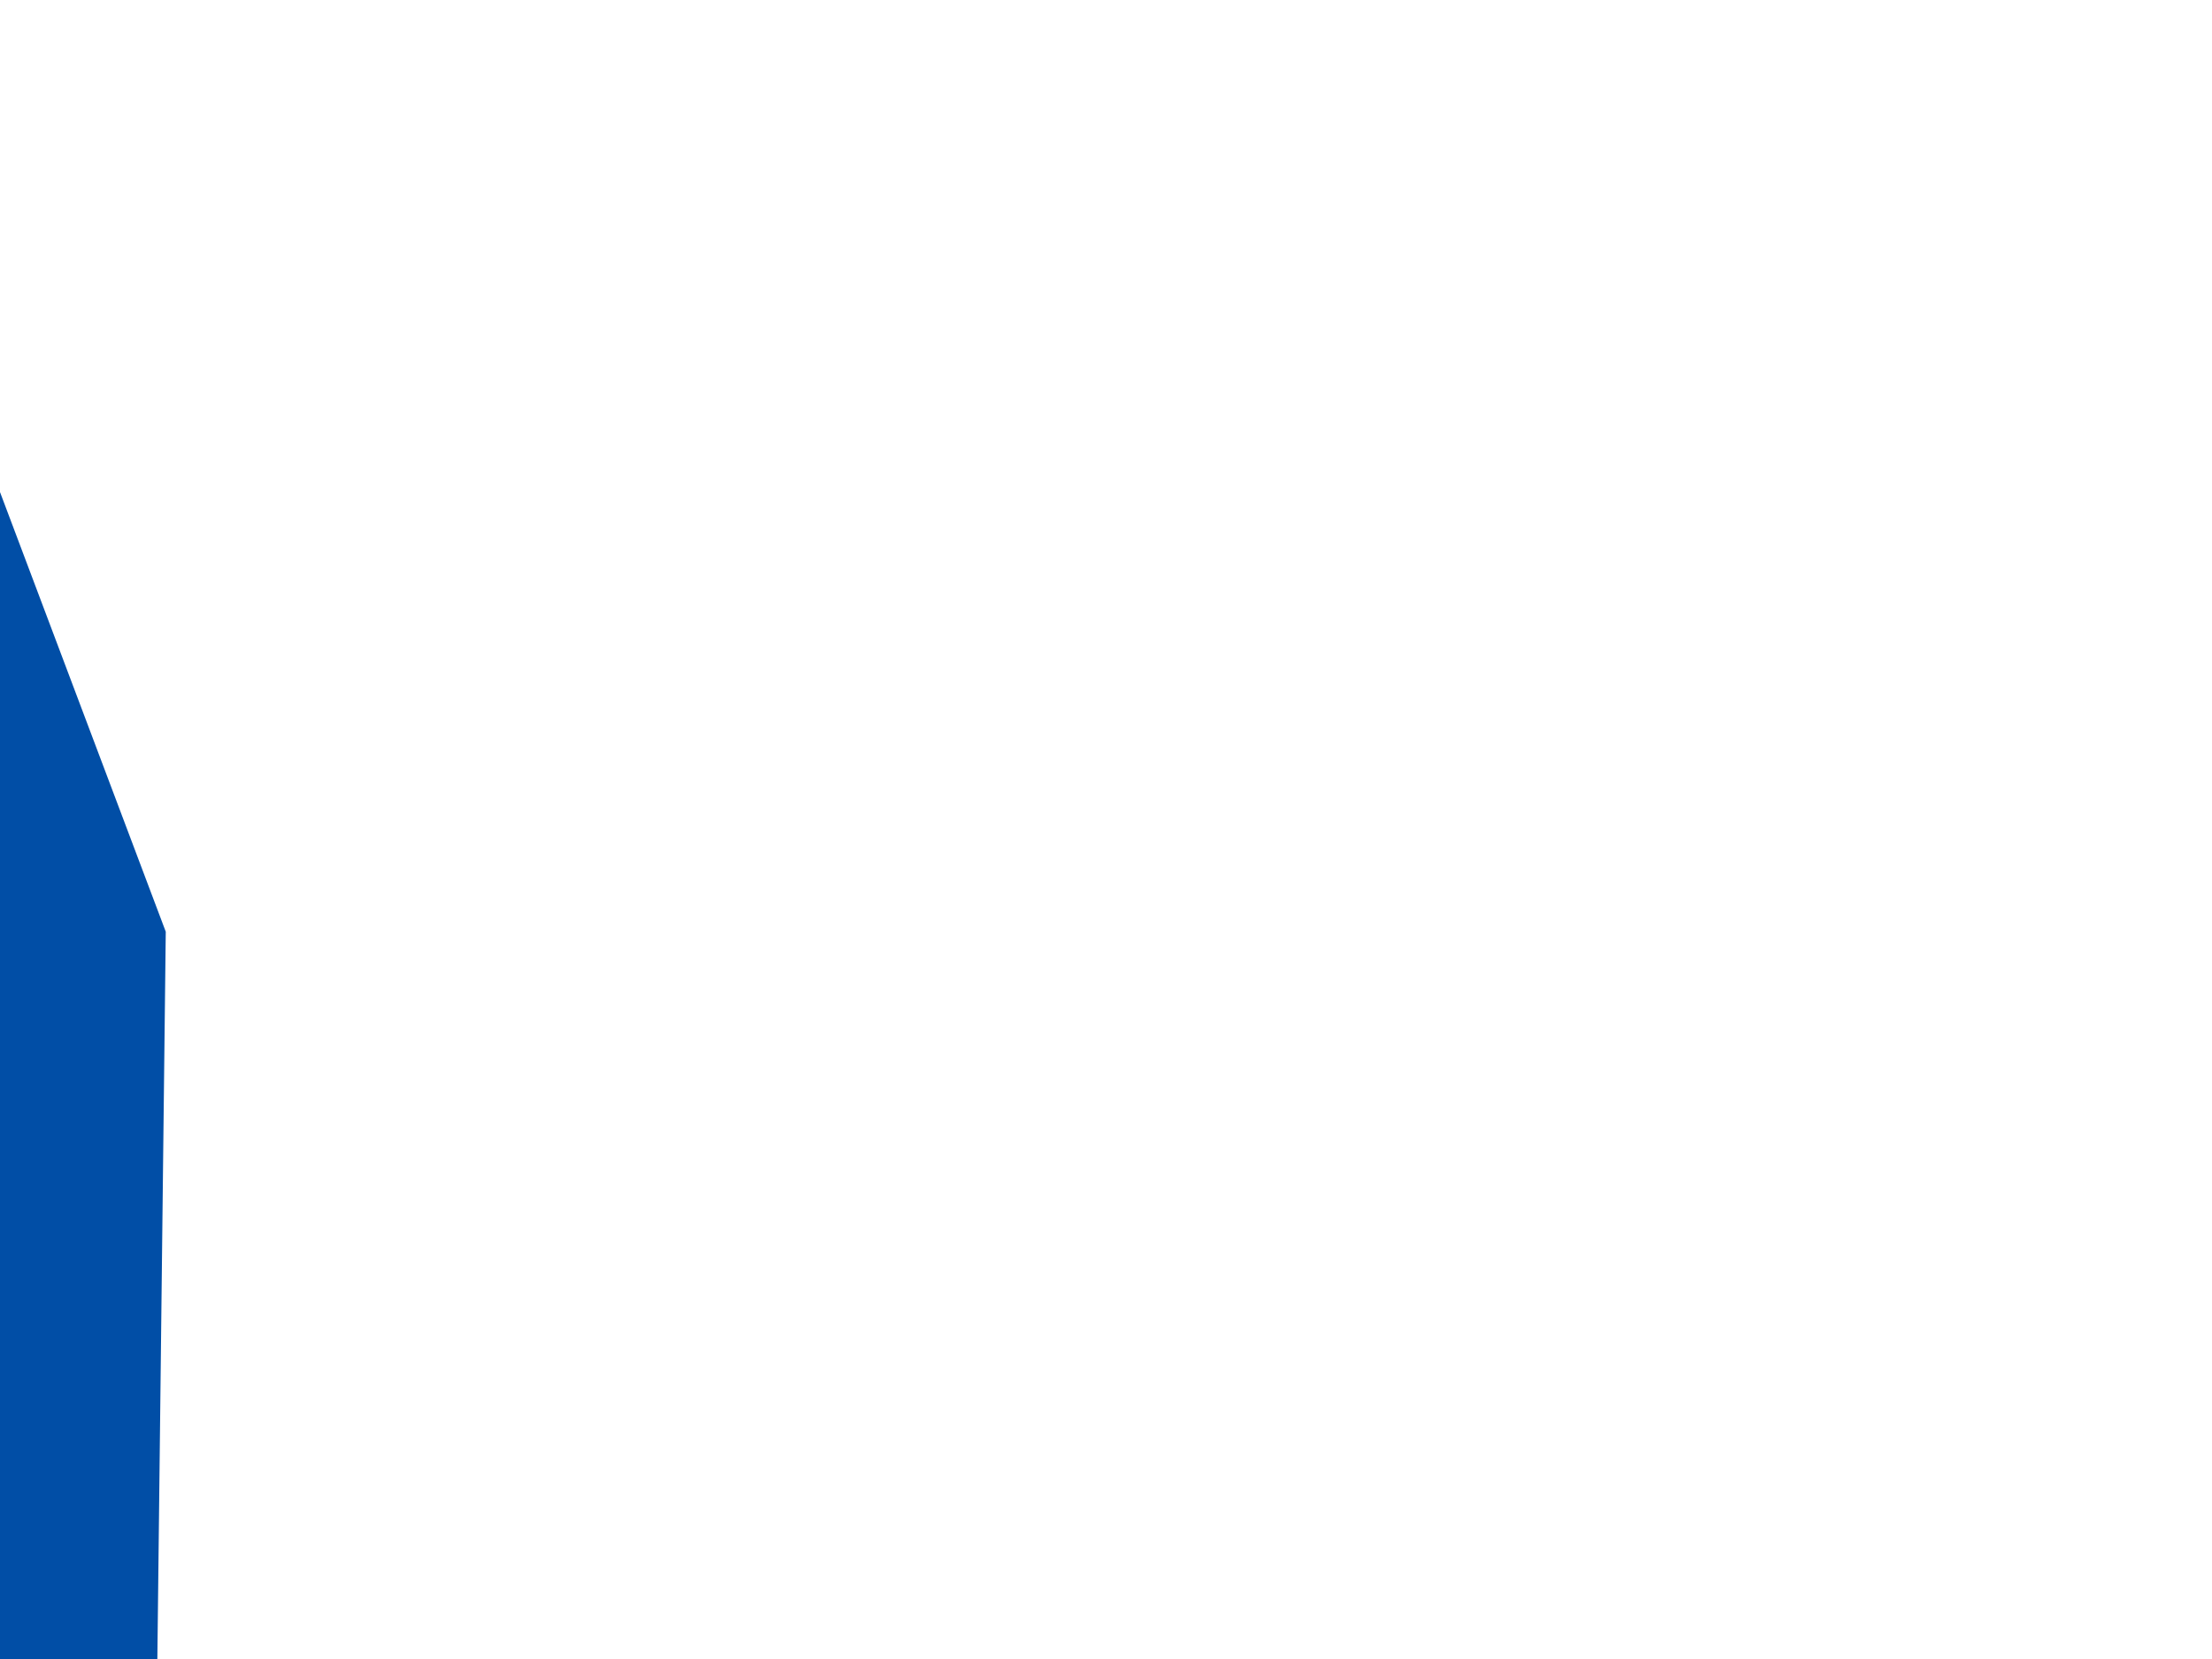 <?xml version="1.0" encoding="UTF-8" standalone="no"?>
<svg xmlns:xlink="http://www.w3.org/1999/xlink" height="375.0px" width="500.0px" xmlns="http://www.w3.org/2000/svg">
  <rect width="100%" height="100%" fill="#808080" stroke="none"/>
  <g transform="matrix(1.0, 0.0, 0.0, 1.0, 0.0, 0.0)">
    <use height="50.95" transform="matrix(1.206, 0.0, 0.0, 9.772, -81.453, -58.609)" width="549.55" xlink:href="#shape0"/>
    <use height="284.95" transform="matrix(1.0, 0.0, 0.0, 1.0, -5.0, 43.65)" width="508.95" xlink:href="#shape1"/>
    <use height="278.85" transform="matrix(1.0, 0.0, 0.0, 1.0, 1.95, 56.9)" width="505.1" xlink:href="#shape2"/>
    <use height="50.95" transform="matrix(0.964, 0.0, 0.0, 0.963, -9.533, -1.067)" width="549.55" xlink:href="#shape0"/>
    <use height="50.95" transform="matrix(1.0, 0.0, 0.0, 1.0, -19.55, 327.0)" width="549.55" xlink:href="#shape0"/>
    <use height="384.0" transform="matrix(1.124, 0.0, 0.0, 0.76, -21.996, 56.999)" width="506.95" xlink:href="#shape3"/>
    <use height="69.0" transform="matrix(125.0, 0.0, 0.0, 125.0, -35822.6, -3068.85)" width="520.95" xlink:href="#shape4"/>
    <use height="18.45" transform="matrix(137.402, 1.589, -1.589, 137.402, -20161.49, -1177.534)" width="94.35" xlink:href="#text0"/>
    <use height="23.6" transform="matrix(137.402, 1.589, -1.589, 137.402, -374.692, -1432.175)" width="60.65" xlink:href="#text1"/>
    <use height="13.9" transform="matrix(137.402, 1.589, -1.589, 137.402, -6187.614, -883.39)" width="37.9" xlink:href="#text2"/>
    <use height="17.0" transform="matrix(137.402, 1.589, -1.589, 137.402, 8670.201, -590.886)" width="30.6" xlink:href="#text3"/>
    <use height="18.45" transform="matrix(137.402, 1.589, -1.589, 137.402, -20448.99, -1446.284)" width="94.35" xlink:href="#text4"/>
    <use height="23.6" transform="matrix(137.402, 1.589, -1.589, 137.402, -655.942, -1694.675)" width="60.65" xlink:href="#text5"/>
    <use height="13.9" transform="matrix(137.402, 1.589, -1.589, 137.402, -6468.864, -1152.14)" width="37.9" xlink:href="#text6"/>
    <use height="17.0" transform="matrix(137.402, 1.589, -1.589, 137.402, 8388.951, -859.636)" width="30.6" xlink:href="#text7"/>
  </g>
  <defs>
    <g id="shape0" transform="matrix(1.0, 0.0, 0.0, 1.0, 269.75, -138.55)">
      <path d="M279.8 189.5 L-269.75 189.5 -269.75 138.55 279.8 138.55 279.8 189.5" fill="#000000" fill-rule="evenodd" stroke="none"/>
    </g>
    <g id="shape1" transform="matrix(1.0, 0.0, 0.0, 1.0, 5.0, -43.65)">
      <path d="M503.95 43.65 L503.95 328.6 -5.0 328.6 -5.0 43.65 503.95 43.65" fill="url(#gradient0)" fill-rule="evenodd" stroke="none"/>
    </g>
    <linearGradient gradientTransform="matrix(-0.004, 0.068, -0.174, -0.009, 220.5, 301.15)" gradientUnits="userSpaceOnUse" id="gradient0" spreadMethod="pad" x1="-819.2" x2="819.2">
      <stop offset="0.0" stop-color="#165dad"/>
      <stop offset="1.0" stop-color="#002f62"/>
    </linearGradient>
    <g id="shape2" transform="matrix(1.0, 0.0, 0.0, 1.0, 249.05, 133.45)">
      <path d="M211.25 -14.95 Q213.1 -19.6 215.5 -24.0 222.95 -37.65 233.0 -43.8 243.35 -50.1 250.05 -42.8 254.5 -37.9 255.9 -29.9 256.35 -27.35 255.45 -20.05 254.35 -11.8 252.15 -3.7 246.0 18.7 235.85 23.45 235.85 25.0 236.9 26.1 237.35 26.55 237.45 27.95 237.55 29.55 237.05 31.05 235.65 35.25 231.05 35.5 234.95 66.6 231.4 73.4 L227.05 81.65 Q225.5 84.95 226.4 85.65 L231.4 89.0 Q233.9 91.7 231.4 95.45 L209.0 129.4 Q216.25 136.15 219.5 143.05 L45.25 142.7 Q37.8 127.05 30.7 118.7 36.2 138.45 34.4 145.4 L-56.45 143.8 Q-51.1 129.4 -50.05 122.1 -49.65 119.45 -51.6 120.15 -53.4 120.8 -56.85 124.3 -64.55 132.1 -72.45 145.0 L-214.3 144.15 Q-210.95 116.95 -208.45 110.35 -205.95 103.8 -197.95 89.4 -196.35 87.8 -198.65 85.3 -199.65 84.25 -208.85 76.6 -217.6 69.35 -218.4 68.2 -221.85 63.0 -217.3 59.85 -213.25 57.0 -213.25 55.8 -230.85 35.5 -241.3 28.2 -248.3 23.35 -249.0 14.95 -249.5 8.65 -246.65 2.8 L-226.75 -38.6 Q-226.05 -41.3 -227.1 -42.35 L-229.7 -44.75 Q-231.45 -46.65 -231.0 -48.2 L-229.6 -52.6 Q-228.9 -55.3 -229.6 -56.2 -230.6 -57.6 -234.7 -65.7 -239.0 -74.25 -239.0 -75.4 -239.0 -75.85 -239.55 -77.5 L-240.65 -81.35 Q-242.25 -87.85 -242.05 -96.2 -241.85 -103.6 -242.55 -111.0 -243.05 -116.85 -242.75 -118.6 -241.8 -124.25 -237.4 -128.6 -230.85 -135.15 -219.8 -132.85 -202.75 -129.3 -191.35 -96.2 -189.6 -90.9 -187.45 -93.55 L-185.15 -96.65 -181.75 -100.6 Q-176.95 -105.25 -173.25 -103.0 -167.35 -99.4 -172.15 -91.05 -184.45 -67.6 -189.25 -64.95 L-196.45 -60.85 Q-199.95 -58.55 -199.0 -57.3 -197.3 -54.95 -197.2 -51.8 -197.0 -47.7 -200.95 -47.0 -210.9 -45.2 -211.45 -43.4 -212.7 -39.55 -217.65 -27.3 -224.85 -9.5 -231.35 3.85 -236.15 8.65 -229.25 16.65 -222.3 24.65 -212.15 36.95 -199.0 48.5 -197.25 47.05 L-196.05 45.75 -194.85 44.5 Q-193.2 43.4 -190.3 45.3 -188.8 46.25 -186.7 48.55 L-182.9 52.85 Q-177.9 58.5 -174.65 59.5 -168.95 61.3 -157.25 63.45 -154.9 49.0 -153.3 44.6 -178.95 35.5 -183.0 11.5 -187.1 -12.5 -170.4 -10.0 -171.25 -40.55 -161.7 -51.8 -164.5 -55.0 -165.6 -52.5 L-168.1 -44.45 Q-171.0 -35.35 -174.1 -27.05 -184.3 0.1 -196.5 17.75 -202.55 26.45 -208.6 20.6 -212.65 16.65 -209.5 8.6 -207.05 2.3 -202.05 -3.05 -195.0 -10.6 -188.7 -20.05 -178.55 -35.45 -174.3 -50.7 -170.75 -64.4 -162.05 -63.0 -154.2 -59.25 -151.75 -61.9 -147.65 -66.25 -144.45 -68.65 -137.8 -73.6 -130.75 -74.7 -128.45 -74.55 -124.9 -77.55 -120.55 -81.2 -117.75 -82.4 -112.4 -84.7 -106.75 -82.7 -100.55 -80.55 -97.6 -74.65 -94.9 -69.2 -96.45 -64.2 -96.45 -61.2 -94.65 -59.05 -90.4 -53.95 -88.9 -51.5 -84.5 -44.15 -84.5 -36.85 -84.35 -33.3 -82.05 -32.95 -78.45 -32.3 -76.4 -30.1 -72.45 -25.85 -72.45 -15.7 -72.45 -4.85 -73.15 5.55 -73.75 14.5 -74.4 17.0 -75.1 19.85 -80.1 33.0 -91.45 53.65 -92.9 59.15 -93.4 61.15 -94.85 62.0 -96.2 62.85 -97.8 62.4 -99.5 61.95 -100.6 60.3 -101.8 58.5 -101.95 55.8 -102.2 50.45 -99.7 44.25 -97.55 38.85 -94.3 35.15 -90.9 31.3 -86.15 22.05 -80.95 11.95 -80.95 7.8 L-81.3 -20.85 Q-81.5 -28.65 -85.95 -25.65 -89.5 -1.3 -103.35 13.65 -93.05 26.65 -111.2 37.65 -129.3 48.65 -139.8 47.05 -142.3 58.1 -142.3 65.75 -131.45 70.0 -123.45 70.7 -120.35 71.0 -114.95 73.55 -109.35 76.2 -103.6 80.2 -89.25 90.15 -84.5 100.6 -79.2 109.45 -74.4 113.0 L-69.95 107.5 -74.05 103.45 Q-76.7 102.55 -74.05 98.8 L-65.35 89.1 Q-58.3 81.4 -56.95 78.7 -56.0 76.75 -52.1 73.35 -47.7 69.5 -42.3 66.35 -27.7 57.75 -16.1 59.85 L-16.6 56.65 Q-16.25 53.3 -20.15 52.2 -22.5 51.55 -28.7 49.0 -36.85 45.6 -44.0 41.7 -65.5 30.1 -68.5 19.5 -71.75 8.2 -67.5 1.2 -65.7 -1.7 -62.2 -4.65 L-55.0 -10.0 Q-44.5 -17.3 -26.75 -34.35 -23.75 -38.1 -21.95 -39.35 -20.15 -40.55 -30.3 -55.0 -52.0 -93.0 -47.0 -113.3 -43.6 -127.15 -40.05 -126.85 -38.45 -126.7 -36.2 -124.0 L-31.35 -117.55 -23.95 -107.7 Q-18.45 -100.3 -14.95 -94.65 -4.25 -77.55 -5.95 -67.4 -8.6 -51.4 -3.8 -50.0 L5.95 -50.35 Q9.15 -50.1 10.0 -53.7 10.4 -55.55 10.4 -62.25 10.4 -71.75 14.75 -81.55 21.95 -97.85 39.4 -109.55 49.95 -116.65 54.5 -118.65 59.5 -120.85 61.1 -118.75 62.5 -116.85 61.95 -110.0 L59.85 -92.5 Q59.5 -78.6 27.1 -43.8 24.25 -42.0 27.1 -36.15 29.4 -31.35 35.65 -22.3 42.3 -12.7 45.95 -9.3 48.35 -7.1 51.75 -2.4 55.95 3.3 58.8 8.95 66.75 24.85 60.2 32.3 50.05 43.85 17.0 50.8 12.55 50.65 12.2 54.0 11.85 57.4 11.85 60.6 L25.0 64.3 Q36.55 69.1 43.1 82.1 49.7 95.05 57.35 101.3 61.05 104.3 57.7 106.8 54.3 109.3 51.5 111.05 L59.5 130.8 Q63.55 126.35 63.9 123.85 64.25 121.4 61.95 119.8 59.1 117.65 60.9 115.5 L65.0 110.55 Q69.35 105.7 74.25 102.3 89.5 91.6 106.4 96.65 108.55 97.2 109.6 96.3 112.15 94.35 117.25 92.3 125.3 89.05 132.2 89.75 135.05 88.85 134.7 87.05 134.25 84.95 130.6 75.3 126.4 64.3 124.1 60.75 L123.5 59.85 Q122.5 58.75 120.45 60.35 L115.7 64.05 Q107.75 69.0 98.05 61.3 96.8 60.6 93.6 60.2 92.2 60.05 90.4 58.95 88.35 57.65 87.25 55.8 84.15 50.7 90.05 44.6 91.85 42.95 91.5 41.4 L86.1 33.3 Q80.2 23.7 77.15 14.0 67.45 -17.25 89.0 -42.7 90.05 -45.55 83.1 -51.8 79.2 -53.0 81.35 -56.55 83.5 -60.15 90.4 -62.25 92.2 -63.0 93.6 -60.5 L96.5 -55.75 Q98.9 -52.55 102.7 -50.35 102.85 -56.95 98.05 -66.7 97.0 -70.6 98.75 -70.6 L105.2 -70.15 Q111.25 -69.8 115.5 -70.25 117.95 -69.55 117.6 -67.05 L116.1 -59.65 Q114.9 -53.55 115.1 -51.05 157.95 -57.45 164.2 18.8 164.7 20.6 168.65 21.3 170.3 21.6 172.15 22.7 174.25 24.0 175.5 25.8 178.75 30.6 174.3 36.6 170.4 38.7 170.05 44.95 169.8 49.7 163.9 52.45 157.9 55.25 150.7 53.65 144.35 52.25 141.85 54.3 141.0 55.05 140.75 56.05 140.6 56.9 140.9 57.4 L144.35 69.05 Q148.1 81.2 151.55 86.7 154.75 89.75 156.55 90.1 L159.5 90.1 164.85 90.05 Q172.7 90.45 177.0 93.65 179.85 93.8 180.9 90.8 L182.65 82.15 Q183.95 75.3 185.0 73.75 186.7 71.15 188.2 70.85 190.7 70.4 195.85 73.75 206.7 66.45 205.25 52.95 203.85 39.45 205.6 31.45 193.9 27.5 205.6 18.45 200.1 9.9 198.7 0.3 197.25 -9.3 189.25 -15.0 184.8 -20.65 188.55 -24.95 191.2 -27.95 195.25 -25.4 198.9 -23.1 202.75 -16.95 205.95 -11.9 207.9 -10.55 209.35 -9.6 209.7 -10.7 L211.25 -14.95" fill="#014fa4" fill-rule="evenodd" stroke="none"/>
    </g>
    <g id="shape3" transform="matrix(1.0, 0.0, 0.0, 1.0, 253.45, 192.0)">
      <path d="M-253.45 -192.0 L253.5 -192.0 253.5 192.0 -253.45 192.0 -253.45 -192.0" fill="#ffffff" fill-opacity="0.008" fill-rule="evenodd" stroke="none"/>
    </g>
    <g id="shape4" transform="matrix(1.0, 0.0, 0.0, 1.0, 260.45, 34.5)">
      <path d="M260.5 9.5 L260.5 34.5 -260.45 34.5 -260.45 9.5 260.5 9.5" fill="url(#gradient1)" fill-rule="evenodd" stroke="none"/>
      <path d="M260.5 -34.5 L260.5 18.5 -260.45 18.5 -260.45 -34.5 260.5 -34.5" fill="#014ea6" fill-rule="evenodd" stroke="none"/>
    </g>
    <linearGradient gradientTransform="matrix(0.0, -0.008, 0.015, 0.0, 0.0, 22.0)" gradientUnits="userSpaceOnUse" id="gradient1" spreadMethod="pad" x1="-819.2" x2="819.2">
      <stop offset="0.0" stop-color="#919191" stop-opacity="0.0"/>
      <stop offset="1.0" stop-color="#000000"/>
    </linearGradient>
    <g id="text0" transform="matrix(1.0, 0.0, 0.0, 1.0, -25.05, -3.65)">
      <g transform="matrix(1.0, 0.0, 0.0, 1.0, 24.65, 0.0)">
        <use fill="#000000" height="18.45" transform="matrix(0.488, 0.0, 0.0, 0.488, 0.0, 22.0)" width="94.35" xlink:href="#font_TradeGothic_CondEighteen_T0"/>
        <use fill="#000000" height="18.45" transform="matrix(0.488, 0.0, 0.0, 0.488, 9.2, 22.0)" width="94.35" xlink:href="#font_TradeGothic_CondEighteen_O0"/>
        <use fill="#000000" height="18.45" transform="matrix(0.488, 0.0, 0.0, 0.488, 21.2, 22.0)" width="94.35" xlink:href="#font_TradeGothic_CondEighteen_O0"/>
        <use fill="#000000" height="18.45" transform="matrix(0.488, 0.0, 0.0, 0.488, 33.2, 22.0)" width="94.35" xlink:href="#font_TradeGothic_CondEighteen_N0"/>
        <use fill="#000000" height="18.45" transform="matrix(0.488, 0.0, 0.0, 0.488, 45.2, 22.0)" width="94.35" xlink:href="#font_TradeGothic_CondEighteen_T0"/>
        <use fill="#000000" height="18.45" transform="matrix(0.488, 0.0, 0.0, 0.488, 54.4, 22.0)" width="94.35" xlink:href="#font_TradeGothic_CondEighteen_O0"/>
        <use fill="#000000" height="18.45" transform="matrix(0.488, 0.0, 0.0, 0.488, 66.4, 22.0)" width="94.35" xlink:href="#font_TradeGothic_CondEighteen_W0"/>
        <use fill="#000000" height="18.45" transform="matrix(0.488, 0.0, 0.0, 0.488, 82.55, 22.0)" width="94.35" xlink:href="#font_TradeGothic_CondEighteen_N0"/>
      </g>
    </g>
    <g id="font_TradeGothic_CondEighteen_T0">
      <path d="M7.5 0.0 L7.5 0.0 14.55 0.0 14.55 -31.4 21.3 -31.4 21.3 -37.0 0.75 -37.0 0.75 -31.4 7.5 -31.4 7.5 0.0 7.5 0.0" fill-rule="evenodd" stroke="none"/>
    </g>
    <g id="font_TradeGothic_CondEighteen_O0">
      <path d="M10.35 -27.75 L10.35 -27.75 Q10.1 -31.8 14.1 -31.8 18.1 -31.8 17.85 -27.75 L17.85 -9.25 Q18.1 -5.15 14.1 -5.2 10.1 -5.15 10.35 -9.25 L10.35 -27.75 10.35 -27.75 M3.3 -9.1 L3.3 -9.1 Q3.3 -5.1 5.95 -2.4 8.6 0.3 14.1 0.4 19.6 0.3 22.25 -2.4 24.9 -5.1 24.85 -9.1 L24.85 -27.9 Q24.9 -31.9 22.25 -34.6 19.6 -37.3 14.1 -37.4 8.6 -37.3 5.95 -34.6 3.3 -31.9 3.3 -27.9 L3.3 -9.1 3.3 -9.1" fill-rule="evenodd" stroke="none"/>
    </g>
    <g id="font_TradeGothic_CondEighteen_N0">
      <path d="M9.7 0.0 L9.7 0.0 9.7 -23.1 9.8 -23.1 18.7 0.0 24.85 0.0 24.85 -37.0 18.5 -37.0 18.5 -15.8 18.4 -15.8 9.85 -37.0 3.3 -37.0 3.3 0.0 9.7 0.0 9.7 0.0" fill-rule="evenodd" stroke="none"/>
    </g>
    <g id="font_TradeGothic_CondEighteen_W0">
      <path d="M10.95 -13.4 L10.95 -13.4 10.85 -13.4 6.55 -37.0 0.05 -37.0 7.75 0.0 13.6 0.0 18.35 -24.45 18.45 -24.45 23.5 0.0 29.35 0.0 36.5 -37.0 30.0 -37.0 26.1 -13.4 26.0 -13.4 21.25 -37.0 15.5 -37.0 10.95 -13.4 10.95 -13.4" fill-rule="evenodd" stroke="none"/>
    </g>
    <g id="text1" transform="matrix(1.0, 0.0, 0.0, 1.0, -42.25, -4.6)">
      <g transform="matrix(1.0, 0.0, 0.0, 1.0, 41.8, 0.0)">
        <use fill="#000000" height="23.6" transform="matrix(0.625, 0.0, 0.0, 0.625, 0.0, 28.0)" width="60.65" xlink:href="#font_TradeGothic_CondEighteen_Y0"/>
        <use fill="#000000" height="23.6" transform="matrix(0.625, 0.0, 0.0, 0.625, 13.7, 28.0)" width="60.65" xlink:href="#font_TradeGothic_CondEighteen_O0"/>
        <use fill="#000000" height="23.6" transform="matrix(0.625, 0.0, 0.0, 0.625, 29.2, 28.0)" width="60.65" xlink:href="#font_TradeGothic_CondEighteen_U0"/>
        <use fill="#000000" height="23.6" transform="matrix(0.625, 0.0, 0.0, 0.625, 44.7, 28.0)" width="60.65" xlink:href="#font_TradeGothic_CondEighteen_R0"/>
      </g>
    </g>
    <g id="font_TradeGothic_CondEighteen_Y0">
      <path d="M16.05 -15.35 L16.05 -15.35 24.5 -37.0 17.4 -37.0 12.7 -22.9 12.6 -22.9 7.7 -37.0 0.6 -37.0 9.05 -15.35 9.05 0.0 16.05 0.0 16.05 -15.35 16.05 -15.35" fill-rule="evenodd" stroke="none"/>
    </g>
    <g id="font_TradeGothic_CondEighteen_U0">
      <path d="M3.3 -9.45 L3.3 -9.45 Q3.7 0.25 14.1 0.4 24.5 0.25 24.85 -9.45 L24.85 -37.0 17.85 -37.0 17.85 -9.2 Q17.85 -5.15 14.1 -5.2 10.3 -5.15 10.35 -9.2 L10.35 -37.0 3.3 -37.0 3.3 -9.45 3.3 -9.45" fill-rule="evenodd" stroke="none"/>
    </g>
    <g id="font_TradeGothic_CondEighteen_R0">
      <path d="M10.35 -15.0 L10.35 -15.0 14.0 -15.15 18.95 0.0 26.1 0.0 20.15 -16.65 Q22.05 -17.3 23.5 -19.5 25.0 -21.65 25.1 -26.0 25.1 -31.85 22.1 -34.45 19.1 -37.0 13.2 -36.95 L3.3 -36.95 3.3 0.0 10.35 0.0 10.35 -15.0 10.35 -15.0 M10.35 -31.6 L10.35 -31.6 12.85 -31.6 Q15.65 -31.65 16.85 -30.45 18.1 -29.2 18.05 -26.0 18.1 -22.8 16.85 -21.55 15.65 -20.3 12.85 -20.35 L10.35 -20.35 10.35 -31.6 10.35 -31.6" fill-rule="evenodd" stroke="none"/>
    </g>
    <g id="text2" transform="matrix(1.0, 0.0, 0.0, 1.0, -53.85, -1.0)">
      <g transform="matrix(1.0, 0.0, 0.0, 1.0, 52.65, 0.0)">
        <use fill="#000000" height="13.9" transform="matrix(0.371, 0.0, 0.0, 0.371, 0.0, 15.0)" width="37.9" xlink:href="#font_TradeGothic_CondEighteen_n0"/>
        <use fill="#000000" height="13.9" transform="matrix(0.371, 0.0, 0.0, 0.371, 7.95, 15.0)" width="37.9" xlink:href="#font_TradeGothic_CondEighteen_e0"/>
        <use fill="#000000" height="13.9" transform="matrix(0.371, 0.0, 0.0, 0.371, 15.85, 15.0)" width="37.9" xlink:href="#font_TradeGothic_CondEighteen_e0"/>
        <use fill="#000000" height="13.9" transform="matrix(0.371, 0.0, 0.0, 0.371, 23.75, 15.0)" width="37.9" xlink:href="#font_TradeGothic_CondEighteen_d0"/>
        <use fill="#000000" height="13.9" transform="matrix(0.371, 0.0, 0.0, 0.371, 31.65, 15.0)" width="37.9" xlink:href="#font_TradeGothic_CondEighteen_s0"/>
      </g>
    </g>
    <g id="font_TradeGothic_CondEighteen_n0">
      <path d="M9.45 0.0 L9.45 0.0 9.45 -21.45 Q11.55 -23.05 13.45 -23.2 15.5 -23.25 15.65 -21.2 L15.65 0.0 22.0 0.0 22.0 -22.1 Q21.85 -27.75 16.65 -28.0 14.1 -28.05 12.55 -27.2 L9.15 -24.8 9.15 -27.55 3.1 -27.55 3.1 0.0 9.45 0.0 9.45 0.0" fill-rule="evenodd" stroke="none"/>
    </g>
    <g id="font_TradeGothic_CondEighteen_e0">
      <path d="M22.45 -17.8 L22.45 -17.8 Q22.5 -22.3 20.25 -25.1 17.95 -27.9 12.55 -28.0 7.15 -27.9 4.85 -25.1 2.6 -22.3 2.65 -17.8 L2.65 -9.7 Q2.6 -5.25 4.85 -2.45 7.15 0.35 12.55 0.4 17.85 0.35 20.15 -2.35 22.45 -5.0 22.45 -9.35 L16.05 -9.35 16.05 -8.75 Q16.0 -4.25 12.55 -4.4 9.1 -4.25 9.05 -8.75 L9.05 -12.6 22.45 -12.6 22.45 -17.8 22.45 -17.8 M9.05 -17.4 L9.05 -17.4 9.05 -18.8 Q9.1 -23.3 12.55 -23.2 16.0 -23.3 16.05 -18.8 L16.05 -17.4 9.05 -17.4 9.05 -17.4" fill-rule="evenodd" stroke="none"/>
    </g>
    <g id="font_TradeGothic_CondEighteen_d0">
      <path d="M15.65 -5.8 L15.65 -5.8 Q13.85 -4.5 12.05 -4.4 10.75 -4.3 9.9 -5.25 9.05 -6.15 9.05 -8.75 L9.05 -18.8 Q9.05 -21.45 9.9 -22.35 10.75 -23.25 12.05 -23.2 13.85 -23.1 15.65 -21.8 L15.65 -5.8 15.65 -5.8 M22.0 0.0 L22.0 0.0 22.0 -37.0 15.65 -37.0 15.65 -25.05 12.5 -27.25 Q11.1 -28.0 9.15 -28.0 2.9 -27.9 2.65 -20.25 L2.65 -7.15 Q2.9 0.25 9.15 0.4 11.45 0.4 12.9 -0.4 14.35 -1.2 15.85 -3.05 L15.95 -3.05 15.95 0.0 22.0 0.0 22.0 0.0" fill-rule="evenodd" stroke="none"/>
    </g>
    <g id="font_TradeGothic_CondEighteen_s0">
      <path d="M19.9 -20.65 L19.9 -20.65 Q19.15 -23.9 16.75 -25.9 14.35 -27.95 10.7 -28.0 7.1 -27.95 4.7 -25.9 2.35 -23.9 2.25 -20.6 2.45 -16.95 5.25 -14.75 8.05 -12.55 10.85 -10.75 13.7 -9.0 13.9 -6.75 13.7 -4.45 11.25 -4.4 9.25 -4.45 8.35 -5.65 7.45 -6.9 7.2 -8.65 L1.55 -7.3 Q3.0 0.15 11.2 0.4 15.05 0.4 17.5 -1.5 19.95 -3.35 20.0 -7.05 19.8 -11.0 17.0 -13.3 14.2 -15.65 11.35 -17.3 8.55 -19.0 8.35 -21.05 8.5 -23.15 10.95 -23.2 13.8 -23.15 14.4 -19.8 L19.9 -20.65 19.9 -20.65" fill-rule="evenodd" stroke="none"/>
    </g>
    <g id="text3" transform="matrix(1.0, 0.0, 0.0, 1.0, -57.0, -1.0)">
      <g transform="matrix(1.0, 0.0, 0.0, 1.0, 55.8, 0.0)">
        <use fill="#000000" height="17.0" transform="matrix(0.371, 0.0, 0.0, 0.371, 0.0, 15.0)" width="30.6" xlink:href="#font_TradeGothic_CondEighteen_h0"/>
        <use fill="#000000" height="17.0" transform="matrix(0.371, 0.0, 0.0, 0.371, 7.95, 15.0)" width="30.6" xlink:href="#font_TradeGothic_CondEighteen_e0"/>
        <use fill="#000000" height="17.0" transform="matrix(0.371, 0.0, 0.0, 0.371, 15.85, 15.0)" width="30.6" xlink:href="#font_TradeGothic_CondEighteen_l0"/>
        <use fill="#000000" height="17.0" transform="matrix(0.371, 0.0, 0.0, 0.371, 19.55, 15.0)" width="30.6" xlink:href="#font_TradeGothic_CondEighteen_p0"/>
        <use fill="#000000" height="17.0" transform="matrix(0.371, 0.0, 0.0, 0.371, 27.5, 15.0)" width="30.6" xlink:href="#font_TradeGothic_CondEighteen__0"/>
      </g>
    </g>
    <g id="font_TradeGothic_CondEighteen_h0">
      <path d="M9.45 0.0 L9.45 0.0 9.45 -21.45 Q11.55 -23.05 13.45 -23.2 15.5 -23.25 15.65 -21.2 L15.65 0.0 22.0 0.0 22.0 -22.1 Q21.85 -27.75 16.65 -28.0 14.05 -27.95 12.55 -27.1 L9.45 -24.85 9.45 -37.0 3.1 -37.0 3.1 0.0 9.45 0.0 9.45 0.0" fill-rule="evenodd" stroke="none"/>
    </g>
    <g id="font_TradeGothic_CondEighteen_l0">
      <path d="M9.45 0.0 L9.45 0.0 9.45 -37.0 3.1 -37.0 3.1 0.0 9.45 0.0 9.45 0.0" fill-rule="evenodd" stroke="none"/>
    </g>
    <g id="font_TradeGothic_CondEighteen_p0">
      <path d="M9.45 -21.8 L9.45 -21.8 Q11.25 -23.1 13.05 -23.2 14.35 -23.25 15.2 -22.35 16.05 -21.45 16.05 -18.8 L16.05 -8.75 Q16.05 -6.15 15.2 -5.25 14.35 -4.3 13.05 -4.4 11.25 -4.5 9.45 -5.8 L9.45 -21.8 9.45 -21.8 M3.1 -27.6 L3.1 -27.6 3.1 8.8 9.45 8.8 9.45 -2.5 Q11.25 -1.1 12.6 -0.35 14.0 0.4 15.95 0.4 22.2 0.3 22.45 -7.35 L22.45 -20.45 Q22.2 -27.85 15.95 -28.0 13.7 -28.0 12.2 -27.2 10.75 -26.35 9.25 -24.55 L9.15 -24.55 9.15 -27.6 3.1 -27.6 3.1 -27.6" fill-rule="evenodd" stroke="none"/>
    </g>
    <g id="font_TradeGothic_CondEighteen__0">
      <path d="M11.2 0.0 L11.2 0.0 11.2 -6.05 4.45 -6.05 4.45 0.0 11.2 0.0 11.2 0.0 M5.45 -10.85 L5.45 -10.85 10.15 -10.85 11.45 -36.95 4.2 -36.95 5.45 -10.85 5.45 -10.85" fill-rule="evenodd" stroke="none"/>
    </g>
    <g id="text4" transform="matrix(1.0, 0.0, 0.0, 1.0, -25.05, -3.65)">
      <g transform="matrix(1.0, 0.0, 0.0, 1.0, 24.65, 0.0)">
        <use fill="#ffffff" height="18.45" transform="matrix(0.488, 0.0, 0.0, 0.488, 0.0, 22.0)" width="94.35" xlink:href="#font_TradeGothic_CondEighteen_T0"/>
        <use fill="#ffffff" height="18.45" transform="matrix(0.488, 0.0, 0.0, 0.488, 9.2, 22.0)" width="94.35" xlink:href="#font_TradeGothic_CondEighteen_O0"/>
        <use fill="#ffffff" height="18.45" transform="matrix(0.488, 0.0, 0.0, 0.488, 21.2, 22.0)" width="94.35" xlink:href="#font_TradeGothic_CondEighteen_O0"/>
        <use fill="#ffffff" height="18.45" transform="matrix(0.488, 0.0, 0.0, 0.488, 33.2, 22.0)" width="94.35" xlink:href="#font_TradeGothic_CondEighteen_N0"/>
        <use fill="#ffffff" height="18.45" transform="matrix(0.488, 0.0, 0.0, 0.488, 45.2, 22.0)" width="94.35" xlink:href="#font_TradeGothic_CondEighteen_T0"/>
        <use fill="#ffffff" height="18.45" transform="matrix(0.488, 0.0, 0.0, 0.488, 54.4, 22.0)" width="94.35" xlink:href="#font_TradeGothic_CondEighteen_O0"/>
        <use fill="#ffffff" height="18.45" transform="matrix(0.488, 0.0, 0.0, 0.488, 66.4, 22.0)" width="94.35" xlink:href="#font_TradeGothic_CondEighteen_W0"/>
        <use fill="#ffffff" height="18.45" transform="matrix(0.488, 0.0, 0.0, 0.488, 82.55, 22.0)" width="94.35" xlink:href="#font_TradeGothic_CondEighteen_N0"/>
      </g>
    </g>
    <g id="text5" transform="matrix(1.0, 0.0, 0.0, 1.0, -42.25, -4.6)">
      <g transform="matrix(1.0, 0.0, 0.0, 1.0, 41.8, 0.0)">
        <use fill="#ffffff" height="23.6" transform="matrix(0.625, 0.0, 0.0, 0.625, 0.0, 28.0)" width="60.65" xlink:href="#font_TradeGothic_CondEighteen_Y0"/>
        <use fill="#ffffff" height="23.6" transform="matrix(0.625, 0.0, 0.0, 0.625, 13.7, 28.0)" width="60.65" xlink:href="#font_TradeGothic_CondEighteen_O0"/>
        <use fill="#ffffff" height="23.6" transform="matrix(0.625, 0.0, 0.0, 0.625, 29.2, 28.0)" width="60.65" xlink:href="#font_TradeGothic_CondEighteen_U0"/>
        <use fill="#ffffff" height="23.6" transform="matrix(0.625, 0.0, 0.0, 0.625, 44.7, 28.0)" width="60.65" xlink:href="#font_TradeGothic_CondEighteen_R0"/>
      </g>
    </g>
    <g id="text6" transform="matrix(1.0, 0.0, 0.0, 1.0, -53.85, -1.0)">
      <g transform="matrix(1.0, 0.0, 0.0, 1.0, 52.65, 0.0)">
        <use fill="#ffffff" height="13.9" transform="matrix(0.371, 0.0, 0.0, 0.371, 0.0, 15.0)" width="37.9" xlink:href="#font_TradeGothic_CondEighteen_n0"/>
        <use fill="#ffffff" height="13.9" transform="matrix(0.371, 0.0, 0.0, 0.371, 7.95, 15.0)" width="37.9" xlink:href="#font_TradeGothic_CondEighteen_e0"/>
        <use fill="#ffffff" height="13.9" transform="matrix(0.371, 0.0, 0.0, 0.371, 15.85, 15.0)" width="37.9" xlink:href="#font_TradeGothic_CondEighteen_e0"/>
        <use fill="#ffffff" height="13.9" transform="matrix(0.371, 0.0, 0.0, 0.371, 23.75, 15.0)" width="37.9" xlink:href="#font_TradeGothic_CondEighteen_d0"/>
        <use fill="#ffffff" height="13.9" transform="matrix(0.371, 0.0, 0.0, 0.371, 31.65, 15.0)" width="37.9" xlink:href="#font_TradeGothic_CondEighteen_s0"/>
      </g>
    </g>
    <g id="text7" transform="matrix(1.0, 0.0, 0.0, 1.0, -57.0, -1.0)">
      <g transform="matrix(1.0, 0.0, 0.0, 1.0, 55.8, 0.0)">
        <use fill="#ffffff" height="17.0" transform="matrix(0.371, 0.0, 0.0, 0.371, 0.0, 15.0)" width="30.6" xlink:href="#font_TradeGothic_CondEighteen_h0"/>
        <use fill="#ffffff" height="17.0" transform="matrix(0.371, 0.0, 0.0, 0.371, 7.95, 15.0)" width="30.6" xlink:href="#font_TradeGothic_CondEighteen_e0"/>
        <use fill="#ffffff" height="17.0" transform="matrix(0.371, 0.0, 0.0, 0.371, 15.85, 15.0)" width="30.6" xlink:href="#font_TradeGothic_CondEighteen_l0"/>
        <use fill="#ffffff" height="17.0" transform="matrix(0.371, 0.0, 0.0, 0.371, 19.55, 15.0)" width="30.6" xlink:href="#font_TradeGothic_CondEighteen_p0"/>
        <use fill="#ffffff" height="17.0" transform="matrix(0.371, 0.0, 0.0, 0.371, 27.5, 15.0)" width="30.6" xlink:href="#font_TradeGothic_CondEighteen__0"/>
      </g>
    </g>
  </defs>
</svg>
